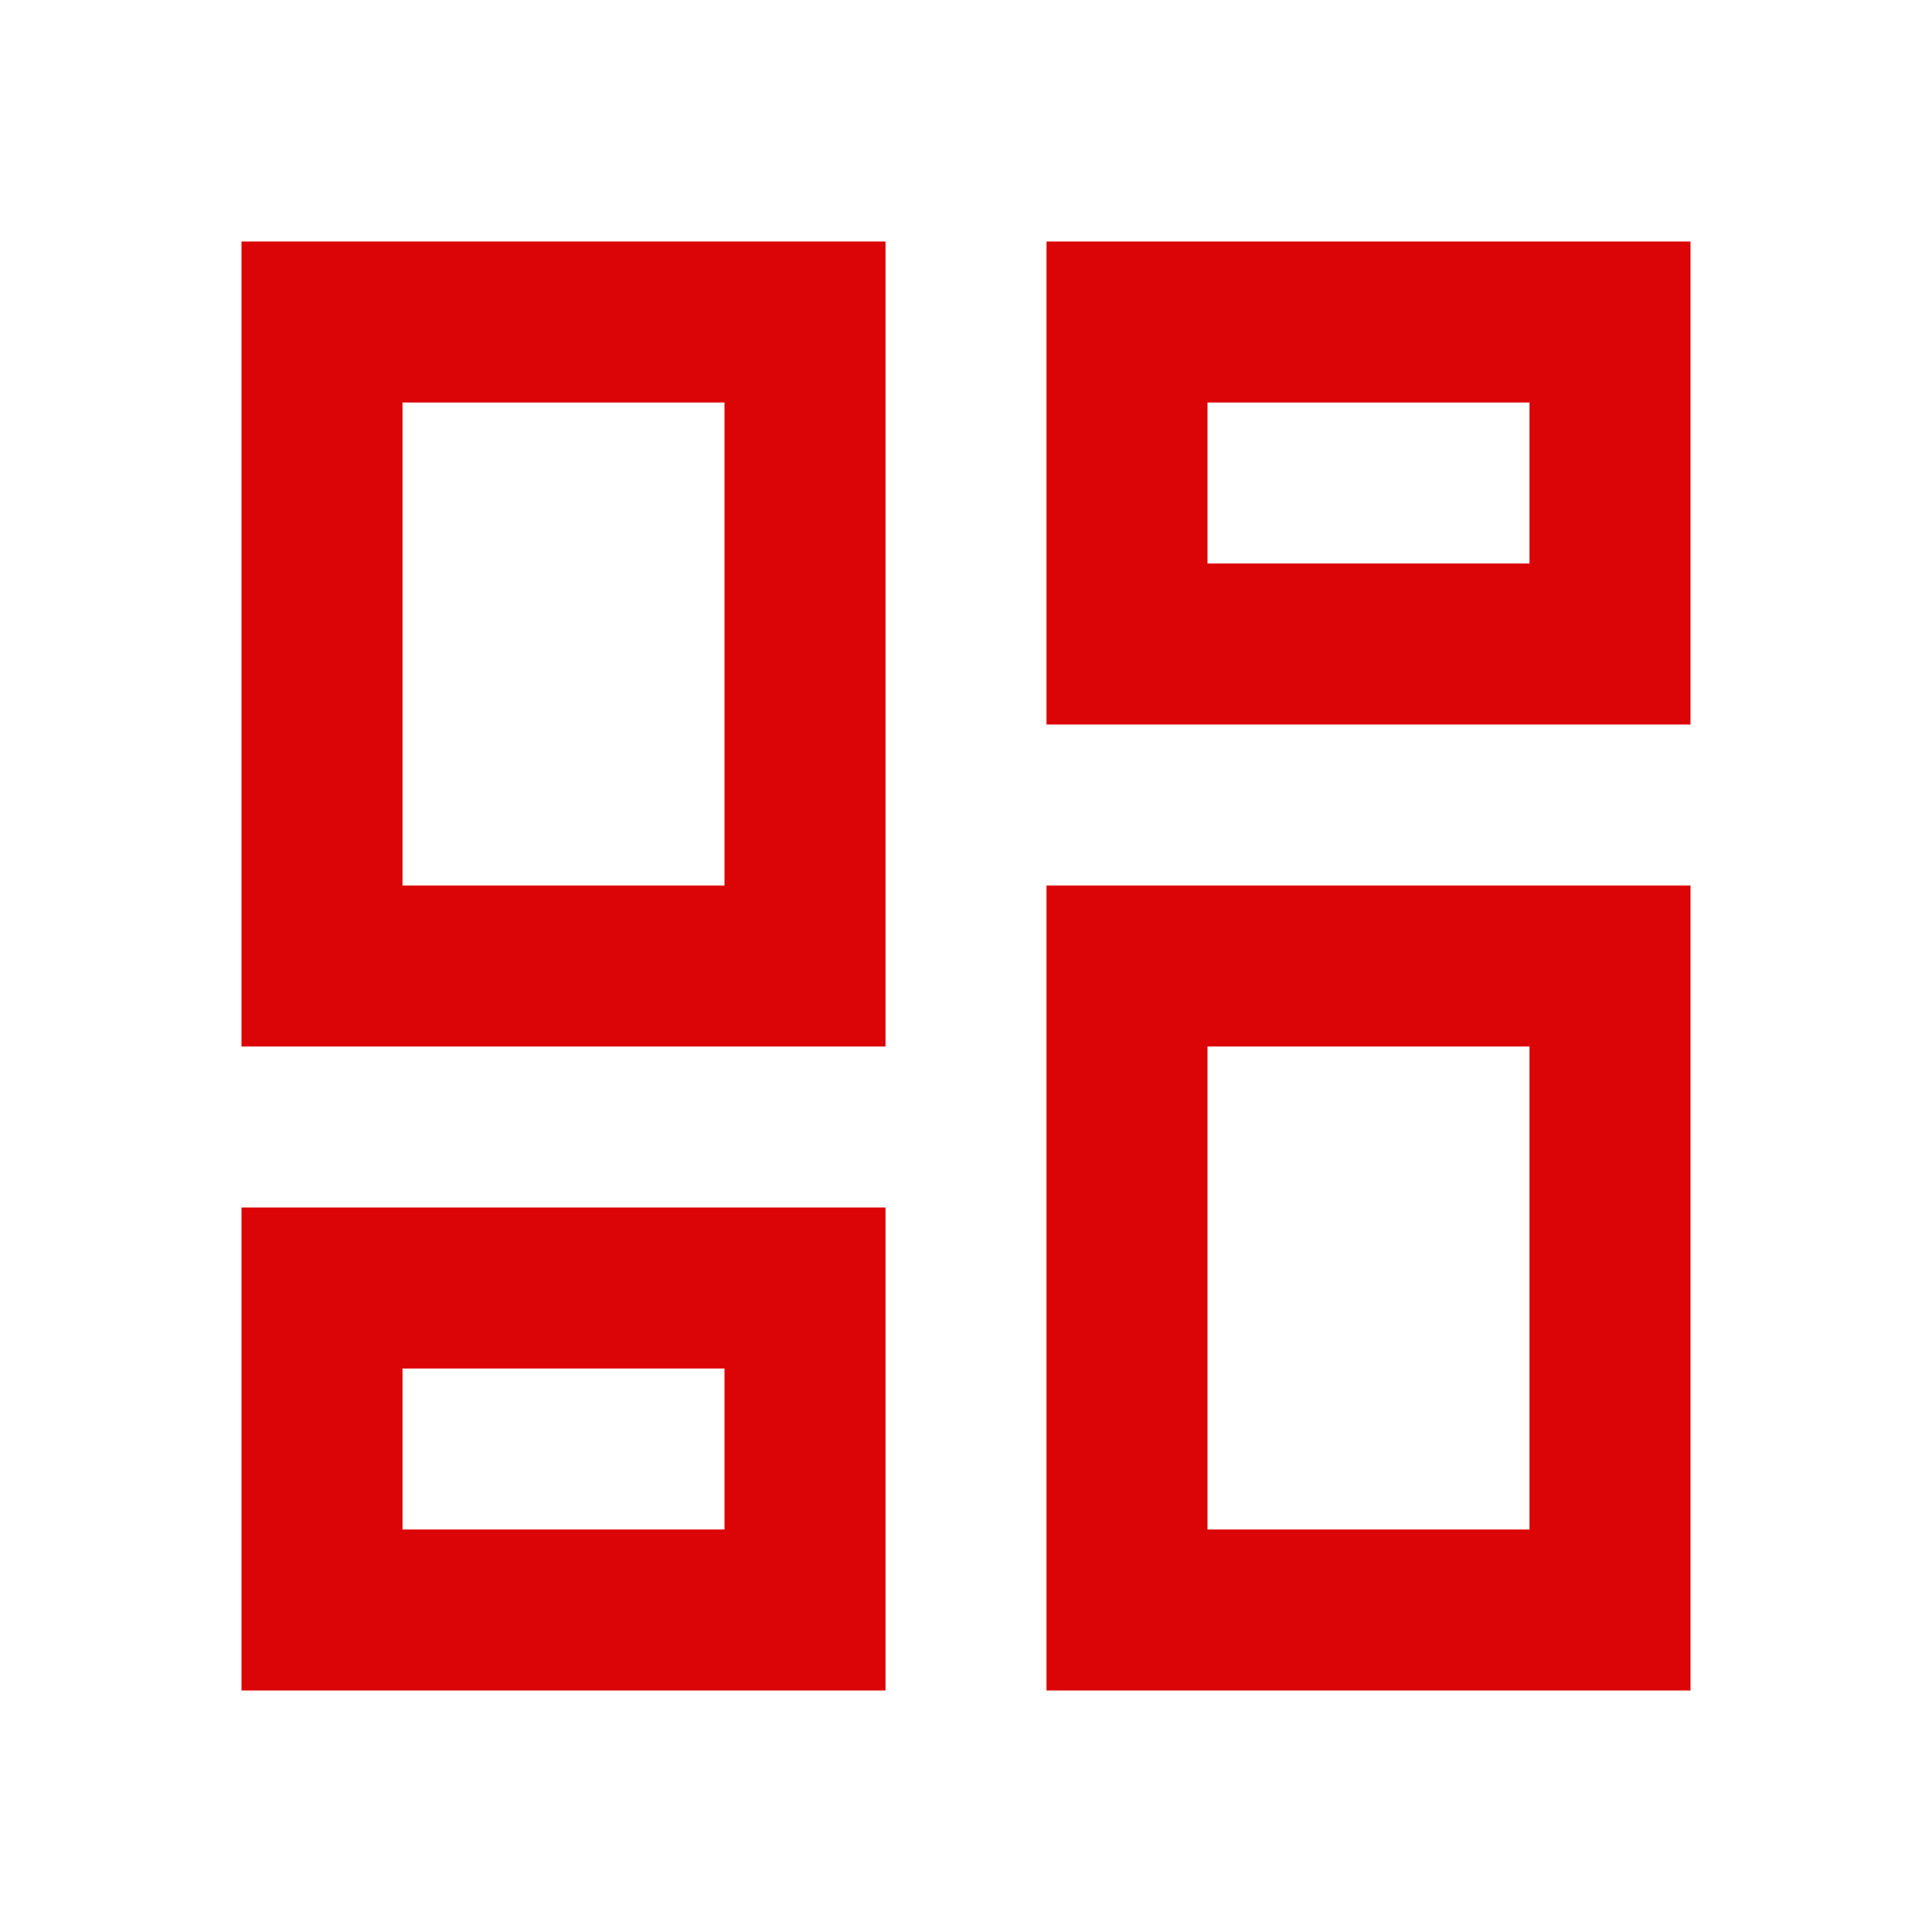<svg id="Dashboard" xmlns="http://www.w3.org/2000/svg" xmlns:xlink="http://www.w3.org/1999/xlink" width="24" height="24" viewBox="0 0 24 24">
  <defs>
    <clipPath id="clip-path">
      <path id="Path_17" data-name="Path 17" d="M0,0H24V24H0Z" fill="#db0406"/>
    </clipPath>
  </defs>
  <g id="Mask_Group_88" data-name="Mask Group 88" clip-path="url(#clip-path)">
    <g id="dashboard-line_1_" data-name="dashboard-line (1)">
      <path id="Path_9136" data-name="Path 9136" d="M0,0H24V24H0Z" fill="none"/>
      <path id="Path_9137" data-name="Path 9137" d="M12.5,20.5v-10h8v10Zm-10-8V2.5h8v10Zm6-2v-6h-4v6Zm-6,10v-6h8v6Zm2-2h4v-2h-4Zm10,0h4v-6h-4Zm-2-16h8v6h-8Zm2,2v2h4v-2Z" transform="translate(0.5 0.5)" fill="#db0406"/>
    </g>
  </g>
</svg>
